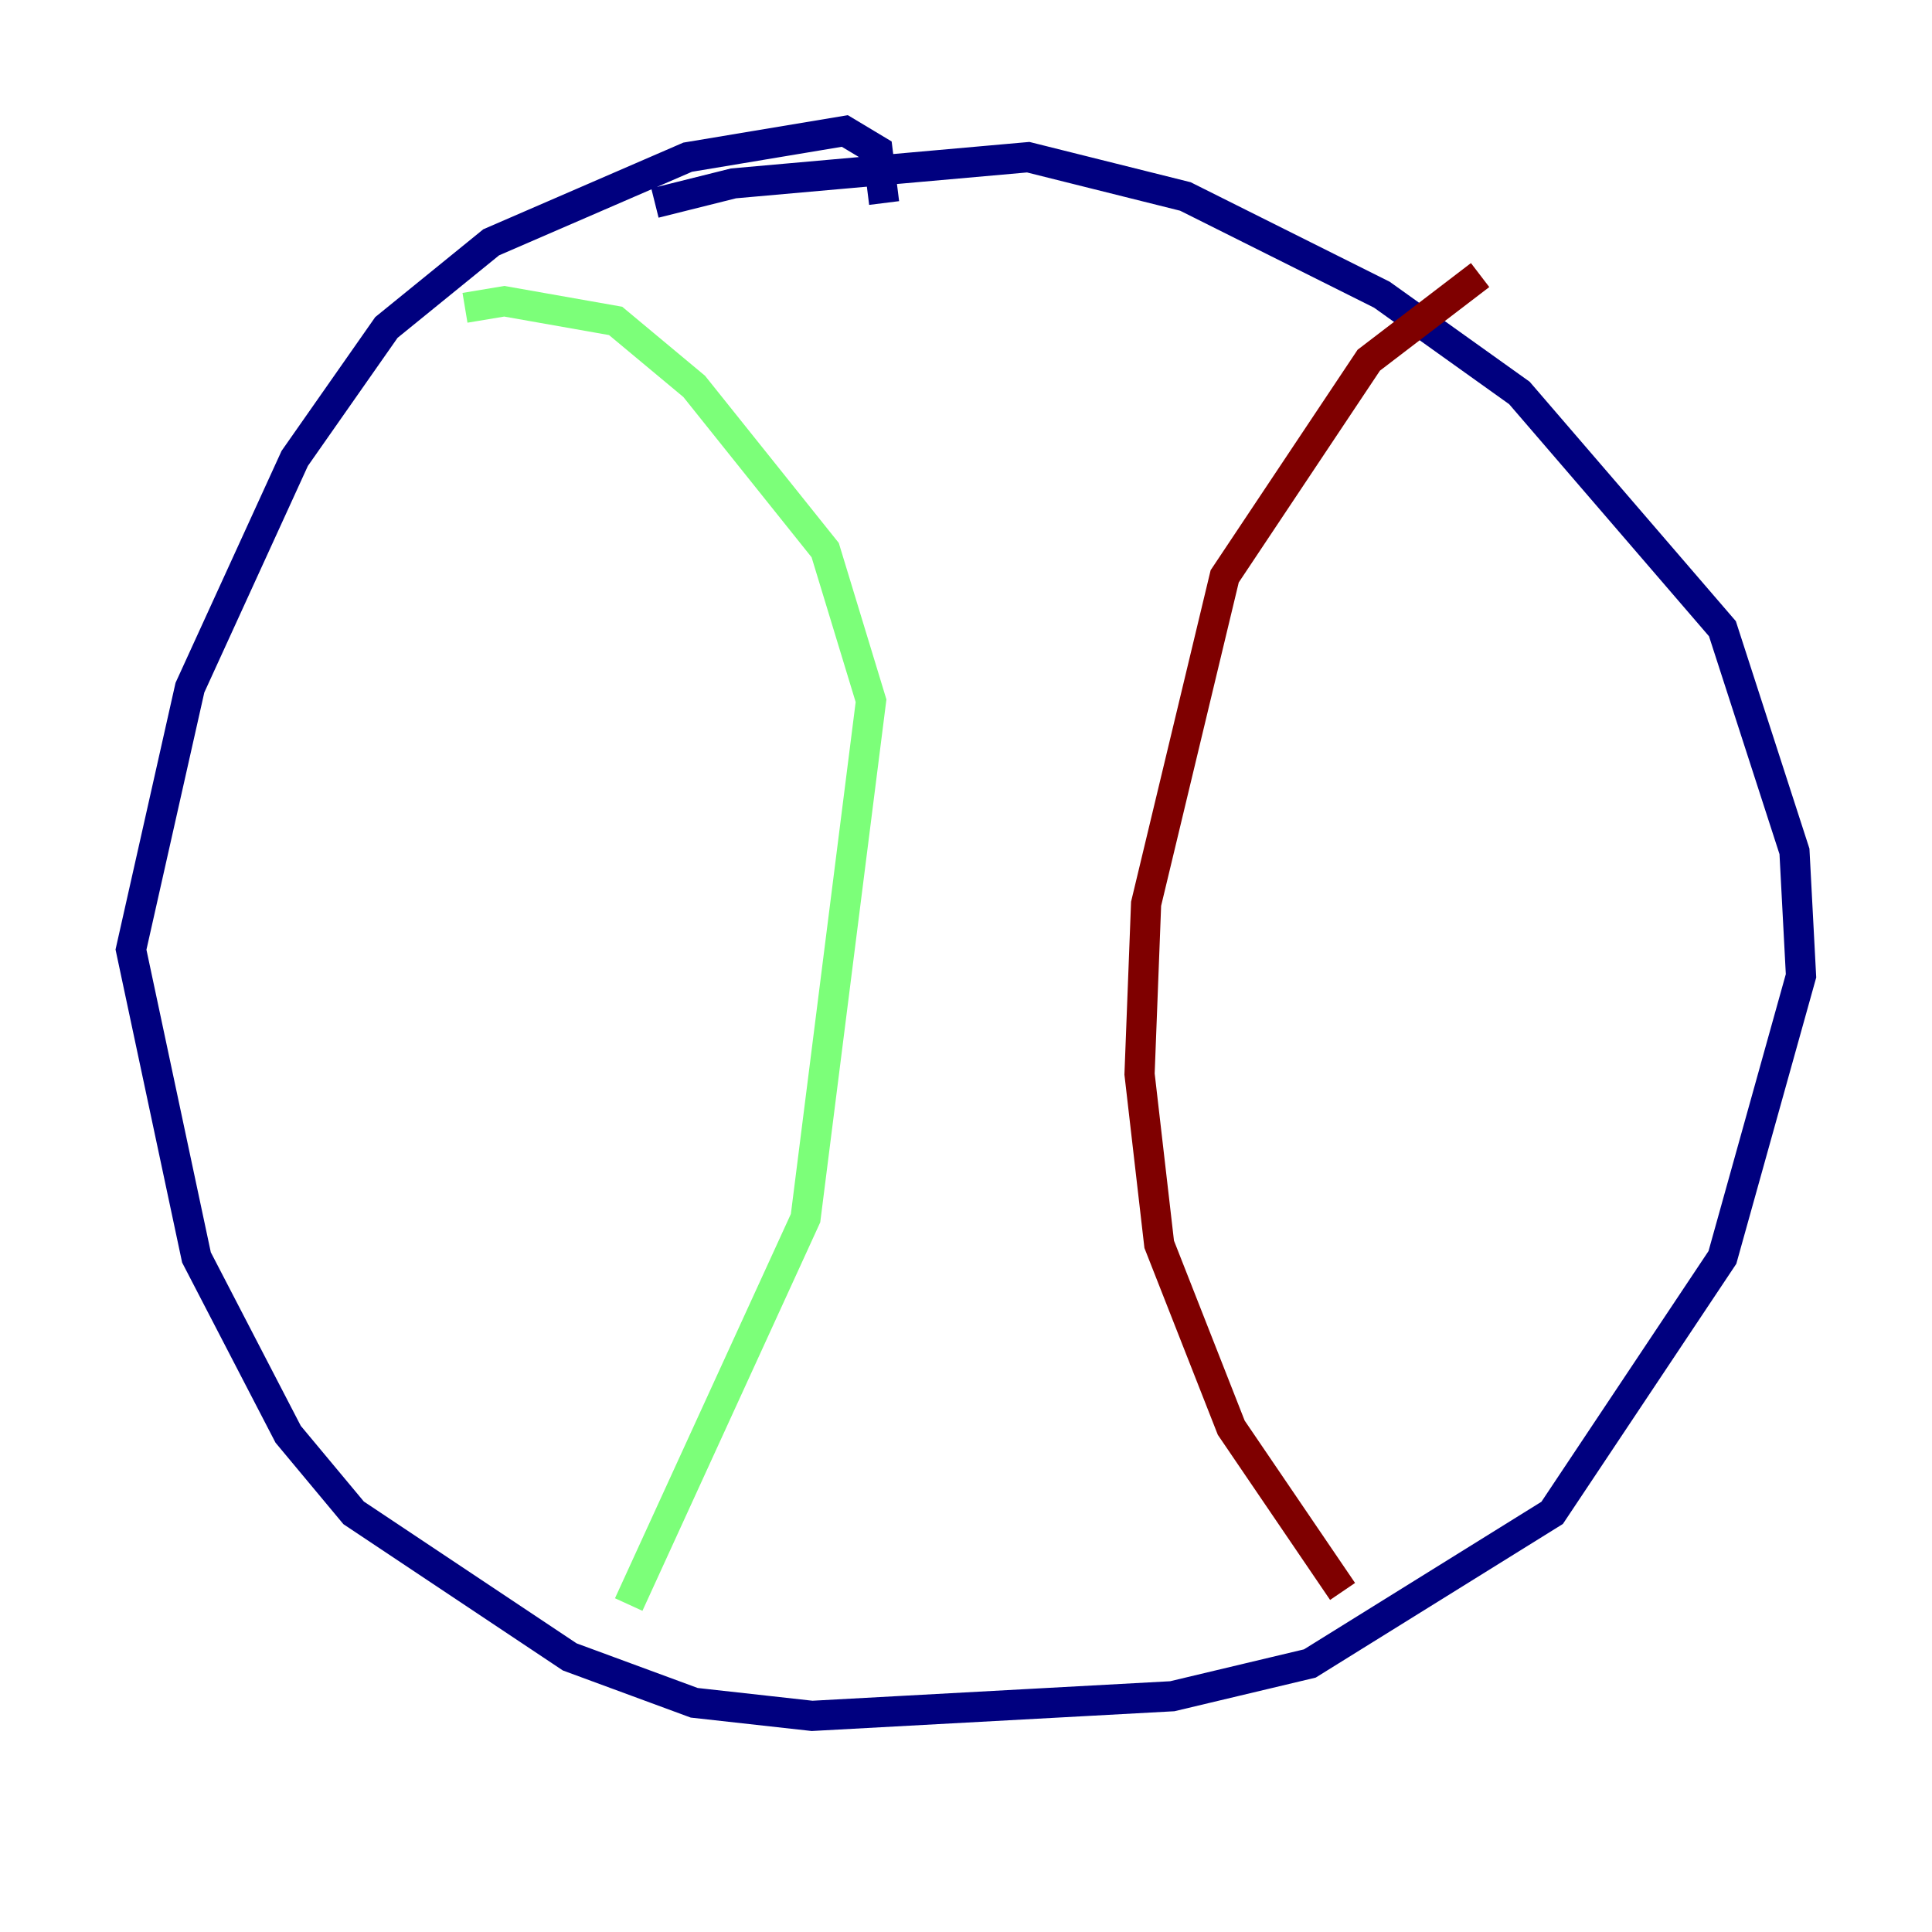 <?xml version="1.0" encoding="utf-8" ?>
<svg baseProfile="tiny" height="128" version="1.2" viewBox="0,0,128,128" width="128" xmlns="http://www.w3.org/2000/svg" xmlns:ev="http://www.w3.org/2001/xml-events" xmlns:xlink="http://www.w3.org/1999/xlink"><defs /><polyline fill="none" points="58.576,13.451 58.142,9.98 55.973,8.678 45.559,10.414 32.542,16.054 25.6,21.695 19.525,30.373 12.583,45.559 8.678,62.915 13.017,83.308 19.091,95.024 23.43,100.231 37.749,109.776 45.993,112.814 53.803,113.681 77.668,112.38 86.78,110.21 102.834,100.231 114.115,83.308 119.322,64.651 118.888,56.407 114.115,41.654 100.664,26.034 91.552,19.525 78.536,13.017 68.122,10.414 48.597,12.149 43.39,13.451" stroke="#00007f" stroke-width="2" /><polyline fill="none" points="30.807,20.393 33.41,19.959 40.786,21.261 45.993,25.6 54.671,36.447 57.709,46.427 53.37,80.705 41.654,106.305" stroke="#7cff79" stroke-width="2" /><polyline fill="none" points="98.061,18.224 90.685,23.864 81.139,38.183 75.932,59.878 75.498,71.159 76.8,82.441 81.573,94.59 88.949,105.437" stroke="#7f0000" stroke-width="2" /></svg>